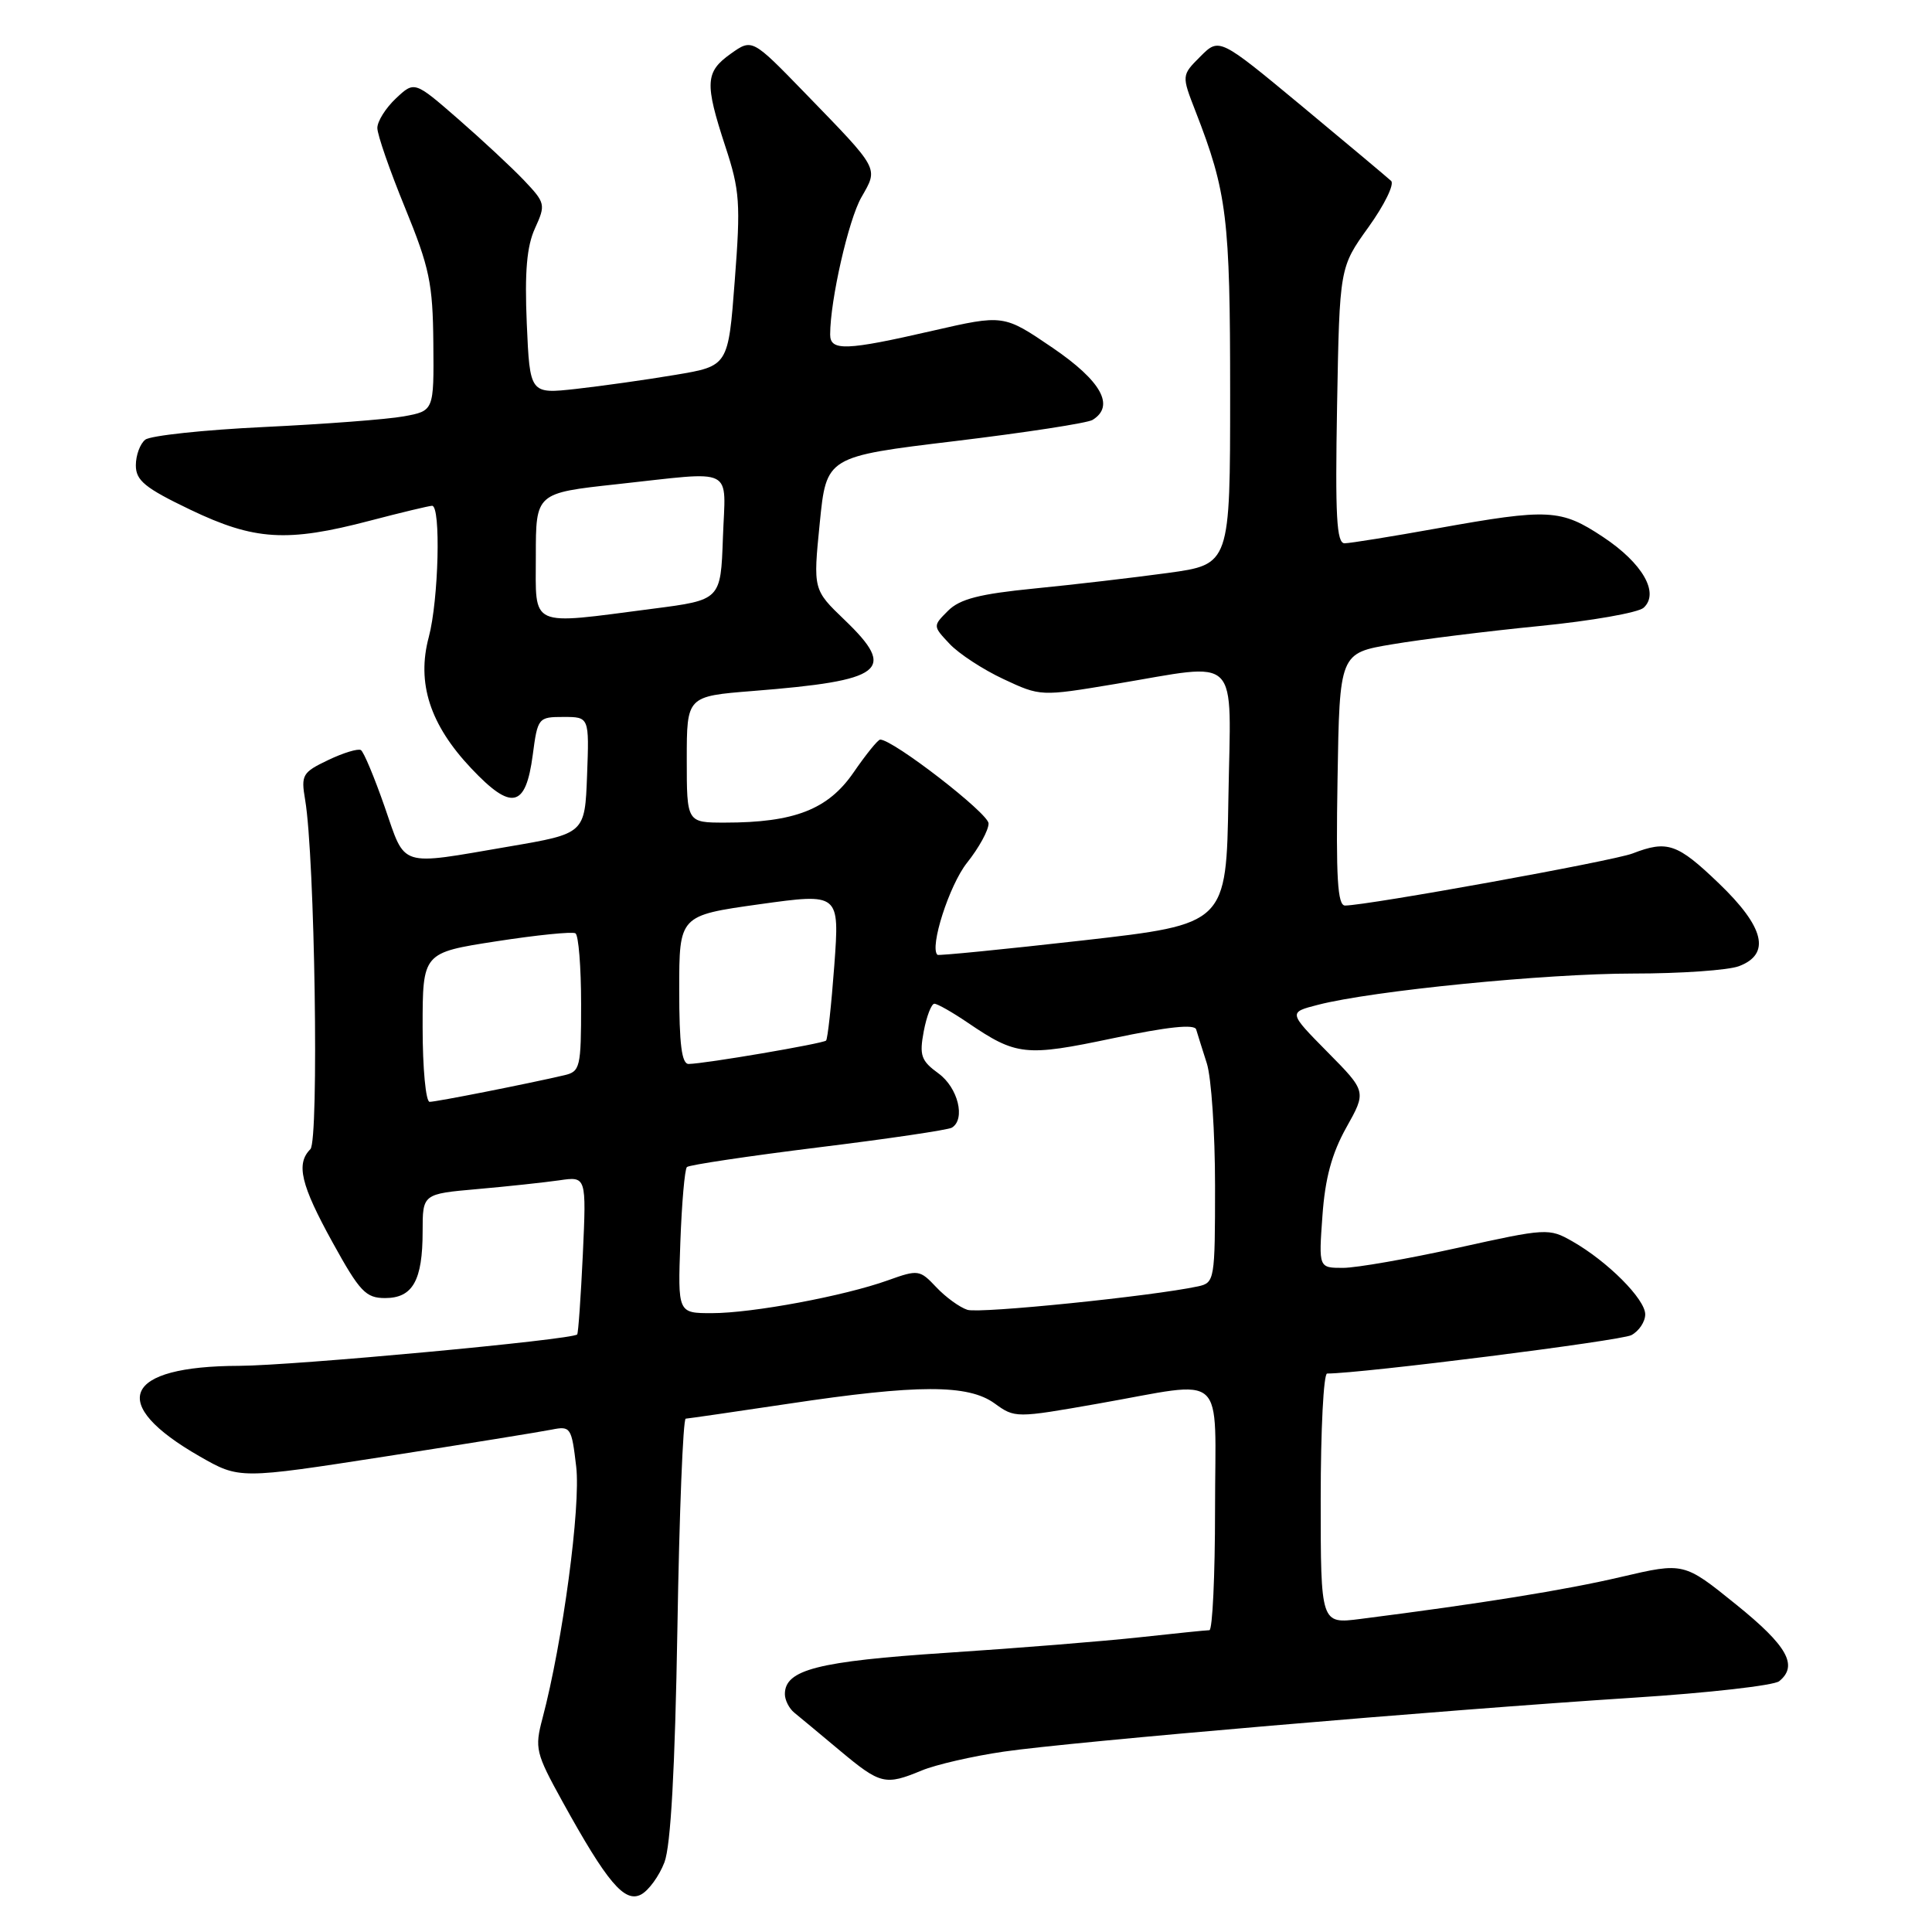 <?xml version="1.0" encoding="UTF-8" standalone="no"?>
<!DOCTYPE svg PUBLIC "-//W3C//DTD SVG 1.1//EN" "http://www.w3.org/Graphics/SVG/1.1/DTD/svg11.dtd" >
<svg xmlns="http://www.w3.org/2000/svg" xmlns:xlink="http://www.w3.org/1999/xlink" version="1.1" viewBox="0 0 256 256">
 <g >
 <path fill="currentColor"
d=" M 88.04 246.77 C 88.88 244.57 89.44 234.46 89.76 215.75 C 90.01 200.49 90.51 187.99 90.86 187.98 C 91.21 187.96 97.35 187.07 104.50 186.00 C 121.60 183.43 128.28 183.42 131.79 185.96 C 134.48 187.91 134.59 187.91 145.50 185.99 C 162.83 182.95 161.00 181.30 161.00 200.00 C 161.00 208.80 160.66 216.00 160.25 216.01 C 159.84 216.01 155.68 216.44 151.00 216.95 C 146.32 217.46 134.85 218.39 125.50 219.00 C 108.34 220.13 104.00 221.24 104.00 224.48 C 104.00 225.27 104.56 226.38 105.25 226.94 C 105.94 227.50 108.66 229.76 111.31 231.98 C 116.66 236.45 117.30 236.60 122.13 234.60 C 123.98 233.83 128.88 232.70 133.00 232.10 C 141.86 230.80 190.91 226.60 216.50 224.95 C 226.40 224.32 235.06 223.33 235.75 222.77 C 238.30 220.70 236.84 218.09 230.06 212.62 C 223.12 207.01 223.12 207.01 214.81 208.95 C 207.41 210.69 196.18 212.49 180.25 214.52 C 175.00 215.19 175.00 215.19 175.00 198.59 C 175.00 189.47 175.38 182.00 175.85 182.00 C 180.38 182.00 214.77 177.66 216.17 176.91 C 217.18 176.37 218.00 175.13 218.00 174.16 C 218.00 172.14 213.01 167.14 208.34 164.48 C 205.25 162.72 204.91 162.74 193.18 165.34 C 186.57 166.80 179.72 168.00 177.95 168.00 C 174.73 168.00 174.73 168.00 175.23 161.10 C 175.58 156.14 176.47 152.85 178.39 149.41 C 181.07 144.63 181.07 144.63 175.89 139.39 C 170.72 134.15 170.72 134.15 174.61 133.15 C 181.82 131.28 204.83 129.00 216.39 129.00 C 222.71 129.00 229.02 128.56 230.43 128.02 C 234.67 126.41 233.80 122.84 227.75 117.04 C 222.25 111.76 220.93 111.31 216.32 113.09 C 213.77 114.08 181.28 119.96 178.23 119.99 C 177.23 120.00 177.01 116.31 177.23 103.27 C 177.50 86.54 177.50 86.54 184.50 85.37 C 188.35 84.72 197.12 83.63 204.00 82.95 C 210.88 82.27 217.08 81.18 217.79 80.53 C 219.92 78.58 217.65 74.62 212.41 71.15 C 206.82 67.44 205.22 67.36 190.50 70.00 C 184.45 71.09 178.90 71.98 178.17 71.99 C 177.10 72.00 176.91 68.43 177.17 53.71 C 177.50 35.43 177.50 35.43 181.33 30.10 C 183.44 27.16 184.79 24.41 184.33 23.97 C 183.87 23.54 178.56 19.09 172.53 14.08 C 161.56 4.98 161.56 4.98 159.06 7.48 C 156.56 9.98 156.56 9.98 158.41 14.74 C 162.59 25.48 163.00 28.85 163.00 52.11 C 163.00 74.79 163.00 74.79 154.75 75.92 C 150.21 76.54 142.26 77.47 137.07 77.98 C 129.78 78.70 127.18 79.37 125.62 80.93 C 123.60 82.95 123.60 82.95 125.83 85.32 C 127.05 86.62 130.26 88.72 132.96 89.98 C 137.87 92.28 137.89 92.28 147.73 90.64 C 164.61 87.83 163.09 86.31 162.77 105.73 C 162.50 122.45 162.50 122.45 143.50 124.61 C 133.05 125.79 124.37 126.65 124.22 126.52 C 123.13 125.56 125.78 117.29 128.13 114.33 C 129.71 112.35 131.00 110.00 130.99 109.11 C 130.99 107.78 118.35 98.00 116.63 98.00 C 116.33 98.00 114.74 99.97 113.09 102.37 C 109.72 107.26 105.26 109.00 96.06 109.00 C 91.00 109.00 91.00 109.00 91.00 100.63 C 91.00 92.26 91.00 92.26 99.75 91.56 C 117.15 90.18 118.89 88.85 111.93 82.16 C 107.74 78.14 107.74 78.14 108.62 69.32 C 109.50 60.50 109.50 60.50 126.52 58.45 C 135.88 57.32 144.09 56.06 144.77 55.64 C 147.77 53.79 145.94 50.49 139.47 46.08 C 132.99 41.67 132.99 41.67 123.56 43.83 C 112.12 46.46 110.00 46.54 110.00 44.33 C 110.00 39.79 112.43 29.12 114.14 26.14 C 116.40 22.18 116.63 22.60 106.64 12.30 C 99.66 5.11 99.66 5.11 96.83 7.12 C 93.44 9.53 93.36 11.00 96.11 19.40 C 98.03 25.22 98.15 26.93 97.36 37.17 C 96.50 48.50 96.50 48.50 89.50 49.67 C 85.65 50.32 79.73 51.15 76.35 51.53 C 70.21 52.21 70.21 52.21 69.80 42.86 C 69.51 36.00 69.80 32.63 70.89 30.25 C 72.32 27.11 72.27 26.89 69.44 23.90 C 67.82 22.20 63.89 18.54 60.71 15.77 C 54.92 10.73 54.92 10.73 52.46 13.04 C 51.11 14.31 50.00 16.07 50.00 16.96 C 50.00 17.85 51.65 22.60 53.67 27.53 C 56.91 35.46 57.35 37.54 57.42 45.47 C 57.50 54.44 57.50 54.44 53.50 55.17 C 51.30 55.57 42.98 56.20 35.00 56.58 C 27.02 56.96 19.94 57.72 19.25 58.26 C 18.56 58.80 18.00 60.33 18.00 61.66 C 18.00 63.67 19.21 64.66 25.22 67.54 C 33.72 71.61 38.03 71.88 49.00 69.00 C 53.12 67.92 56.84 67.03 57.25 67.02 C 58.44 66.99 58.12 79.51 56.82 84.40 C 55.18 90.50 56.97 96.02 62.44 101.81 C 67.78 107.47 69.66 107.06 70.59 100.05 C 71.24 95.10 71.33 95.00 74.67 95.00 C 78.08 95.00 78.08 95.00 77.79 102.73 C 77.50 110.45 77.50 110.45 67.50 112.16 C 52.66 114.70 53.80 115.06 50.97 106.91 C 49.61 103.01 48.20 99.62 47.82 99.39 C 47.45 99.16 45.49 99.75 43.49 100.71 C 40.07 102.34 39.87 102.68 40.43 105.97 C 41.72 113.50 42.28 151.12 41.13 152.27 C 39.19 154.21 39.86 157.00 44.07 164.63 C 47.67 171.16 48.47 172.00 51.03 172.00 C 54.69 172.00 56.00 169.67 56.00 163.17 C 56.00 158.20 56.00 158.20 63.25 157.56 C 67.24 157.21 72.12 156.68 74.10 156.40 C 77.70 155.87 77.70 155.87 77.23 166.19 C 76.96 171.86 76.63 176.64 76.48 176.82 C 75.86 177.52 38.94 180.95 31.70 180.98 C 16.32 181.02 14.18 185.95 26.48 192.99 C 31.73 195.99 31.73 195.99 51.12 192.98 C 61.78 191.32 71.67 189.72 73.11 189.43 C 75.61 188.93 75.74 189.13 76.35 194.34 C 76.97 199.61 74.56 217.58 71.88 227.70 C 70.83 231.66 70.98 232.28 74.52 238.70 C 80.45 249.45 82.77 252.19 84.95 251.03 C 85.96 250.49 87.35 248.57 88.04 246.77 Z  M 90.15 164.58 C 90.34 159.40 90.73 154.93 91.02 154.64 C 91.31 154.36 99.13 153.19 108.40 152.04 C 117.67 150.90 125.65 149.72 126.13 149.42 C 127.97 148.29 126.94 144.12 124.36 142.24 C 122.05 140.56 121.80 139.86 122.40 136.66 C 122.78 134.65 123.42 133.00 123.81 133.00 C 124.21 133.00 126.20 134.13 128.23 135.51 C 134.68 139.89 135.85 140.02 147.45 137.58 C 154.73 136.05 158.29 135.67 158.50 136.41 C 158.68 137.01 159.31 139.03 159.91 140.90 C 160.51 142.77 161.00 150.07 161.00 157.13 C 161.00 169.63 160.94 169.97 158.75 170.45 C 152.69 171.75 129.83 174.08 128.19 173.56 C 127.16 173.23 125.30 171.88 124.06 170.56 C 121.87 168.24 121.67 168.21 117.65 169.65 C 111.86 171.73 99.69 174.00 94.32 174.00 C 89.81 174.00 89.81 174.00 90.15 164.58 Z  M 56.00 136.12 C 56.00 126.24 56.00 126.24 65.75 124.73 C 71.11 123.90 75.84 123.42 76.25 123.67 C 76.66 123.92 77.00 128.13 77.00 133.04 C 77.00 141.47 76.88 141.99 74.75 142.48 C 69.77 143.64 57.81 146.00 56.93 146.00 C 56.42 146.00 56.00 141.58 56.00 136.12 Z  M 90.00 131.15 C 90.00 121.31 90.00 121.31 100.62 119.82 C 111.25 118.34 111.25 118.34 110.55 127.92 C 110.16 133.18 109.67 137.66 109.46 137.88 C 109.05 138.28 93.43 140.95 91.25 140.98 C 90.33 140.99 90.00 138.37 90.00 131.15 Z  M 71.00 73.66 C 71.00 65.33 71.00 65.33 81.75 64.16 C 97.64 62.44 96.13 61.67 95.79 71.25 C 95.50 79.50 95.50 79.50 86.50 80.66 C 69.93 82.81 71.00 83.29 71.00 73.66 Z "/>
</g>
</svg>